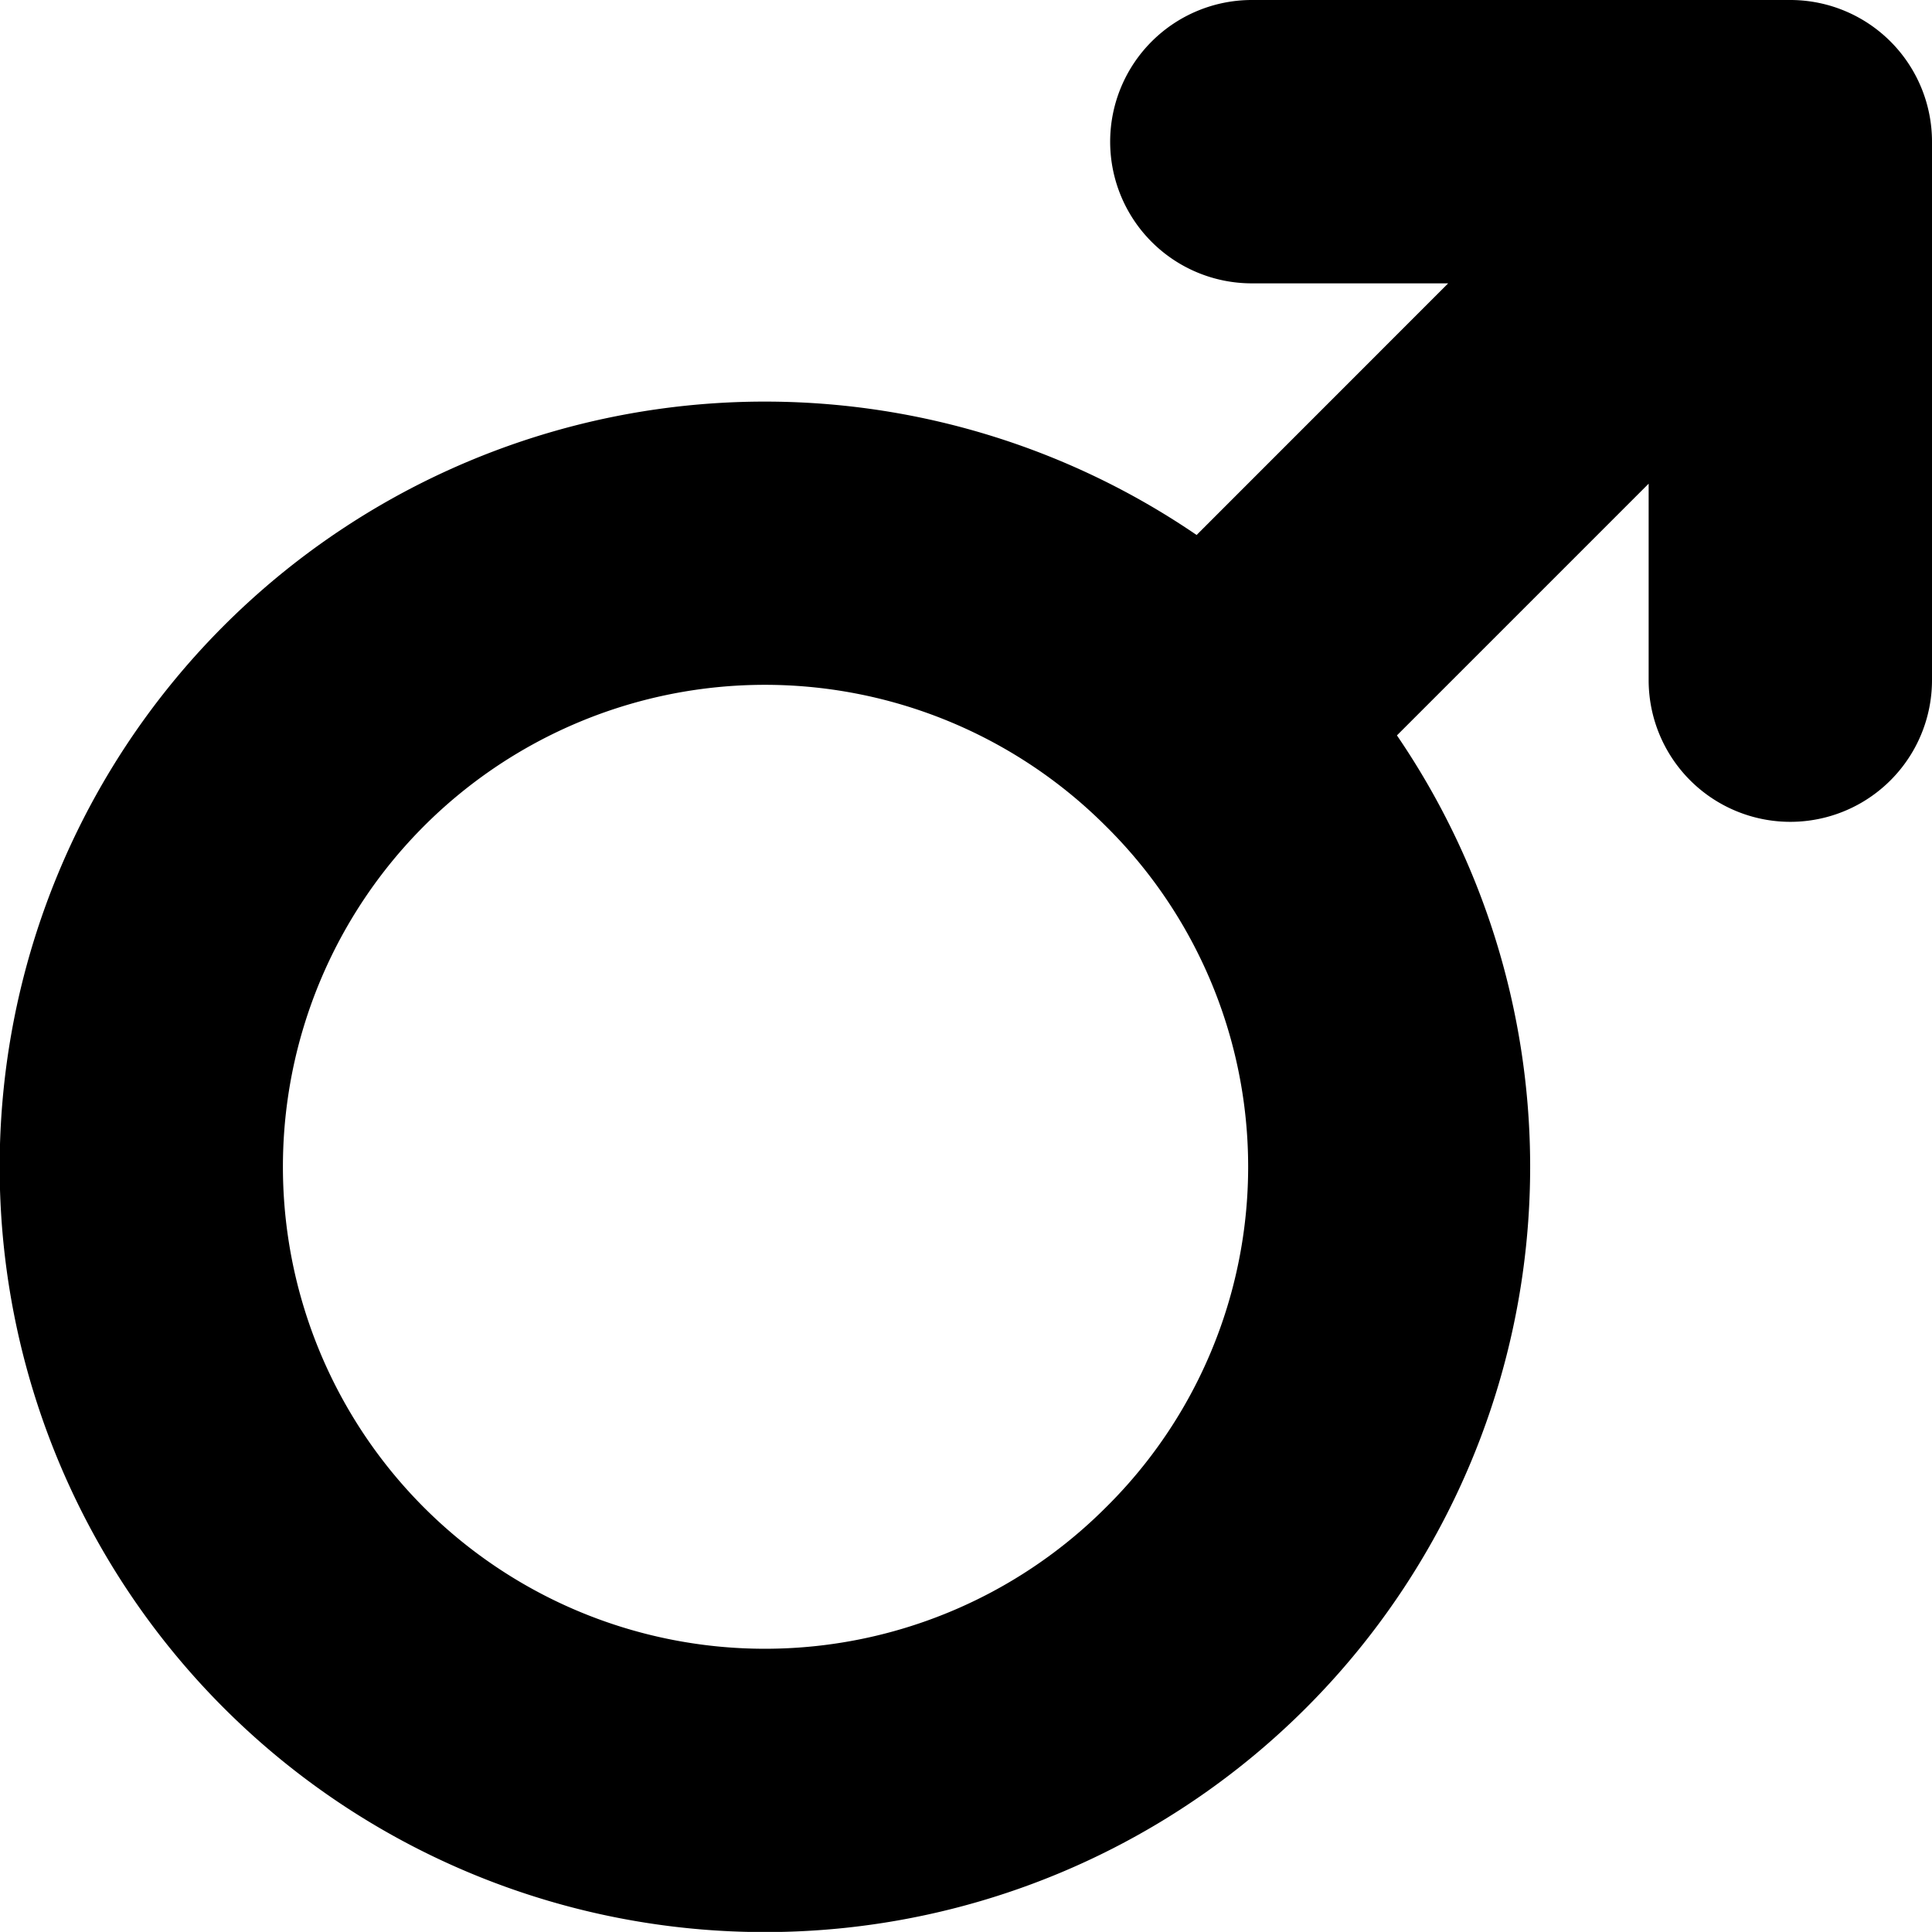 <svg
  class="icon-male"
  xmlns="http://www.w3.org/2000/svg"
  viewBox="0 0 248.53 248.52"
>
  <title>Male</title>
  <path d="M230.77,1H161.5a18.23,18.23,0,0,0-18.22,18.23h0A18.22,18.22,0,0,0,161.5,37.45h25.26L154.4,69.82A98.44,98.44,0,1,0,180.17,95.6l32.38-32.38V88.49a18.23,18.23,0,0,0,18.22,18.23h0A18.23,18.23,0,0,0,249,88.49V19.23A18.23,18.23,0,0,0,230.77,1ZM142.72,194.92a62,62,0,1,1,0-87.65A61.6,61.6,0,0,1,142.72,194.92Z" transform="translate(-0.47 -1)"/>
</svg>